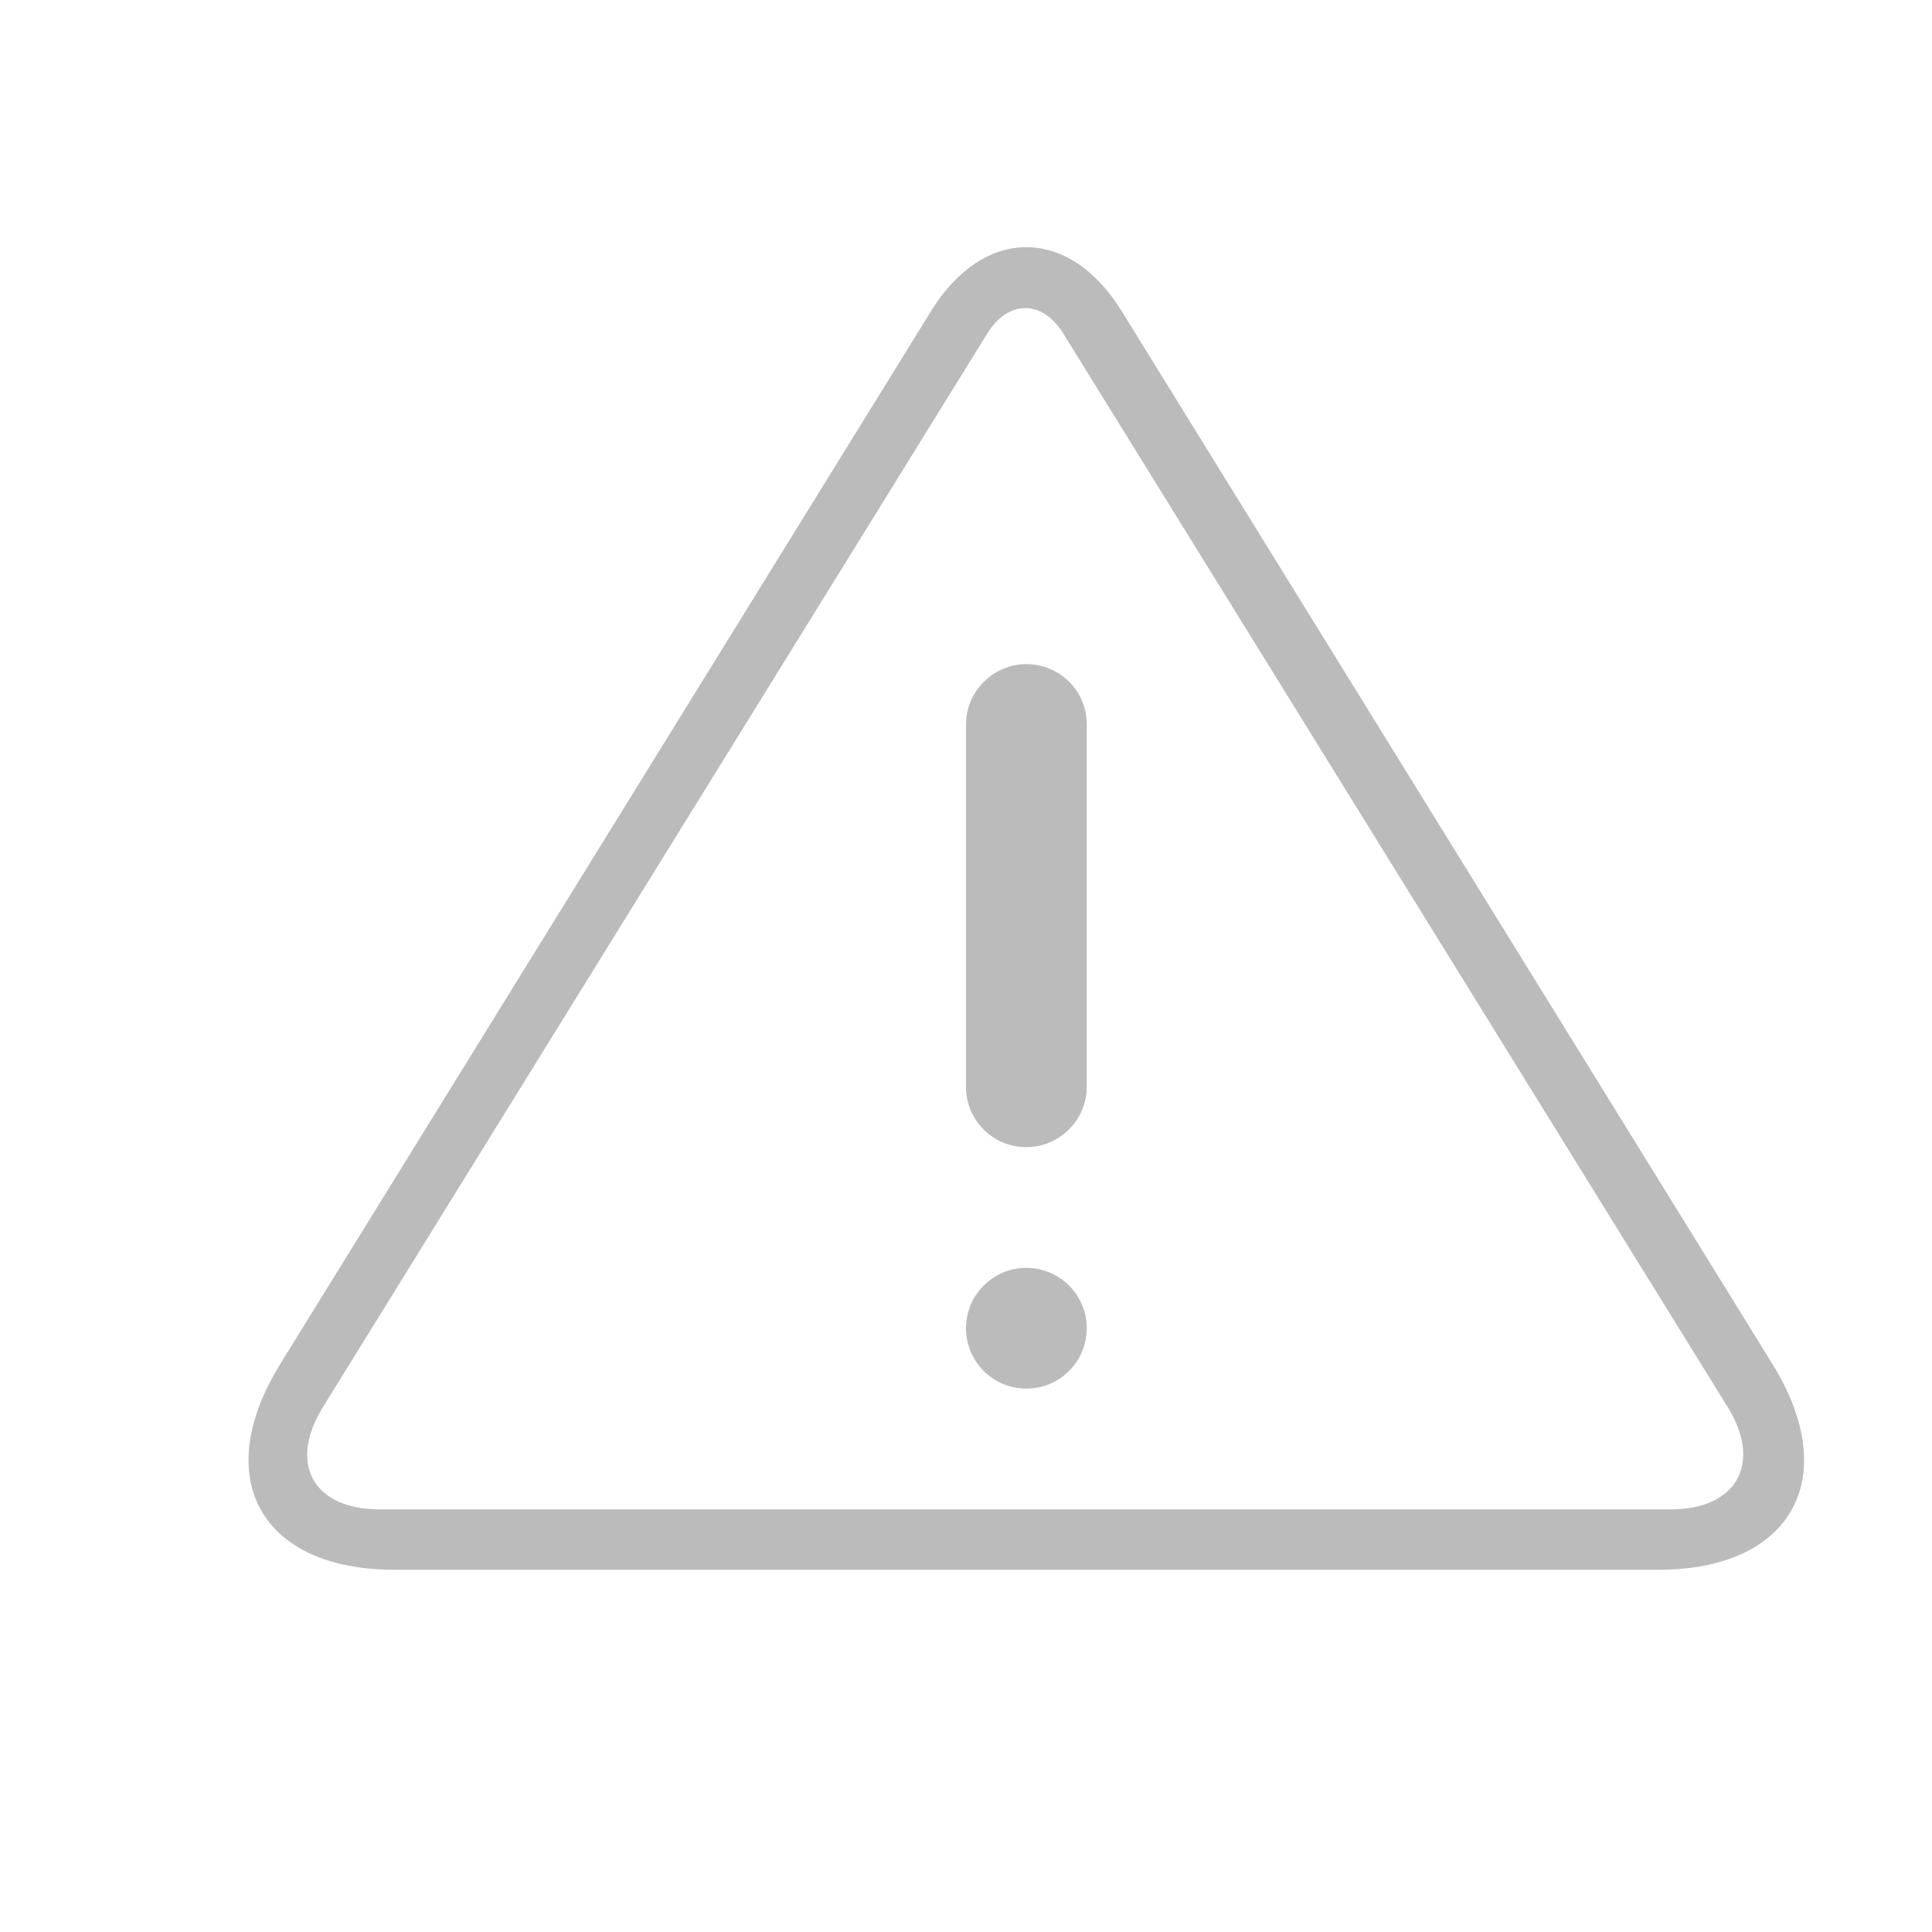 <?xml version="1.0" ?><svg height="32px" version="1.1" viewBox="0 0 32 32" width="32px" xmlns="http://www.w3.org/2000/svg" xmlns:sketch="http://www.bohemiancoding.com/sketch/ns" xmlns:xlink="http://www.w3.org/1999/xlink"><title/><desc/><defs/><g fill="none" fill-rule="evenodd" id="Page-1" stroke="none" stroke-width="1"><g fill="#bbb" id="icon-61-warning"><path d="M15.424,5.148 C16.294,3.741 17.707,3.744 18.575,5.148 L29.36,22.597 C30.522,24.477 29.676,26 27.471,26 L6.528,26 C4.323,26 3.474,24.483 4.639,22.597 L15.424,5.148 L15.424,5.148 Z M16.353,5.523 C16.701,4.962 17.265,4.963 17.611,5.523 L28.616,23.306 C29.195,24.241 28.762,25 27.675,25 L6.29,25 C5.191,25 4.766,24.246 5.349,23.306 L16.353,5.523 L16.353,5.523 Z M17,11 C16.448,11 16,11.453 16,11.997 L16,18.003 C16,18.554 16.444,19 17,19 C17.552,19 18,18.547 18,18.003 L18,11.997 C18,11.446 17.556,11 17,11 L17,11 Z M17,23 C17.552,23 18,22.552 18,22 C18,21.448 17.552,21 17,21 C16.448,21 16,21.448 16,22 C16,22.552 16.448,23 17,23 L17,23 Z" id="warning"/></g></g></svg>
